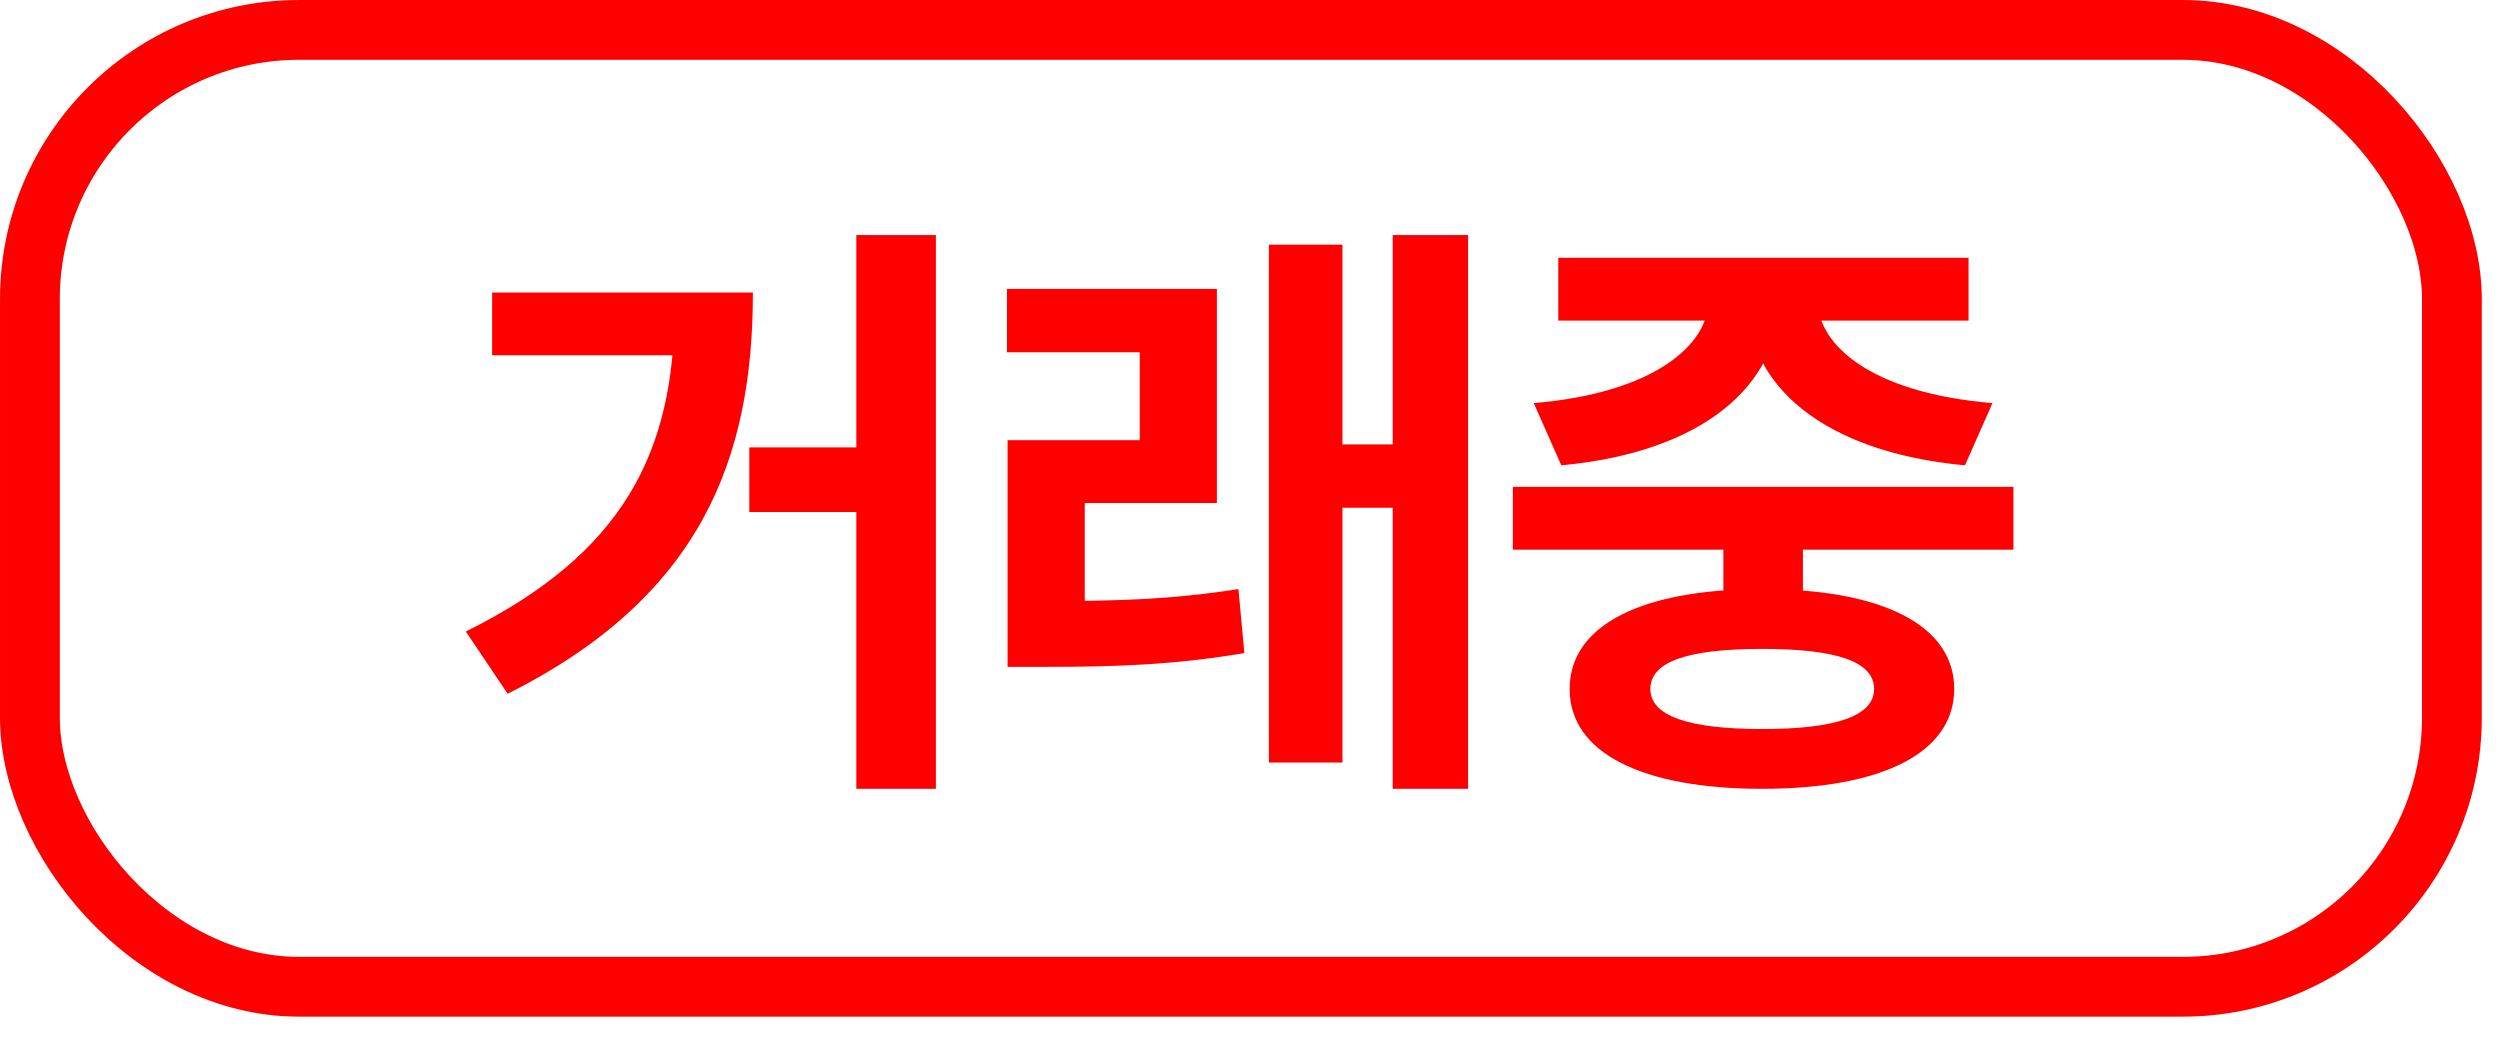 <svg width="57" height="24" viewBox="0 0 57 24" fill="none" xmlns="http://www.w3.org/2000/svg">
<rect x="0.682" y="0.682" width="55.221" height="21.816" rx="6.136" stroke="#FF0000" stroke-width="1.363"/>
<path d="M19.524 5.36H21.338V17.985H19.524V5.36ZM17.084 10.2H20.397V11.673H17.084V10.2ZM15.38 6.669H17.166C17.166 10.5 15.952 13.622 11.575 15.818L10.621 14.399C14.193 12.627 15.38 10.336 15.38 6.996V6.669ZM11.221 6.669H16.334V8.1H11.221V6.669ZM22.973 13.704H23.859C25.359 13.704 26.682 13.677 28.236 13.431L28.372 14.89C26.763 15.163 25.4 15.204 23.859 15.204H22.973V13.704ZM22.959 6.587H27.745V11.468H24.732V14.25H22.973V10.036H25.986V8.032H22.959V6.587ZM31.754 5.36H33.472V17.985H31.754V5.36ZM30.063 10.132H32.163V11.577H30.063V10.132ZM28.931 5.578H30.608V17.386H28.931V5.578ZM39.293 11.7H41.106V13.922H39.293V11.7ZM34.493 11.1H45.906V12.532H34.493V11.1ZM40.179 13.431C42.906 13.431 44.556 14.25 44.556 15.709C44.556 17.167 42.906 17.985 40.179 17.985C37.438 17.985 35.788 17.167 35.788 15.709C35.788 14.25 37.438 13.431 40.179 13.431ZM40.179 14.795C38.488 14.795 37.629 15.081 37.629 15.709C37.629 16.322 38.488 16.622 40.179 16.622C41.87 16.622 42.729 16.322 42.729 15.709C42.729 15.081 41.87 14.795 40.179 14.795ZM38.952 6.546H40.561V6.86C40.561 8.755 38.856 10.309 35.598 10.609L34.97 9.191C37.738 8.959 38.952 7.841 38.952 6.86V6.546ZM39.838 6.546H41.447V6.86C41.447 7.855 42.647 8.959 45.428 9.191L44.801 10.609C41.556 10.309 39.838 8.768 39.838 6.86V6.546ZM35.529 5.878H44.883V7.309H35.529V5.878Z" fill="#FF0000"/>
</svg>
